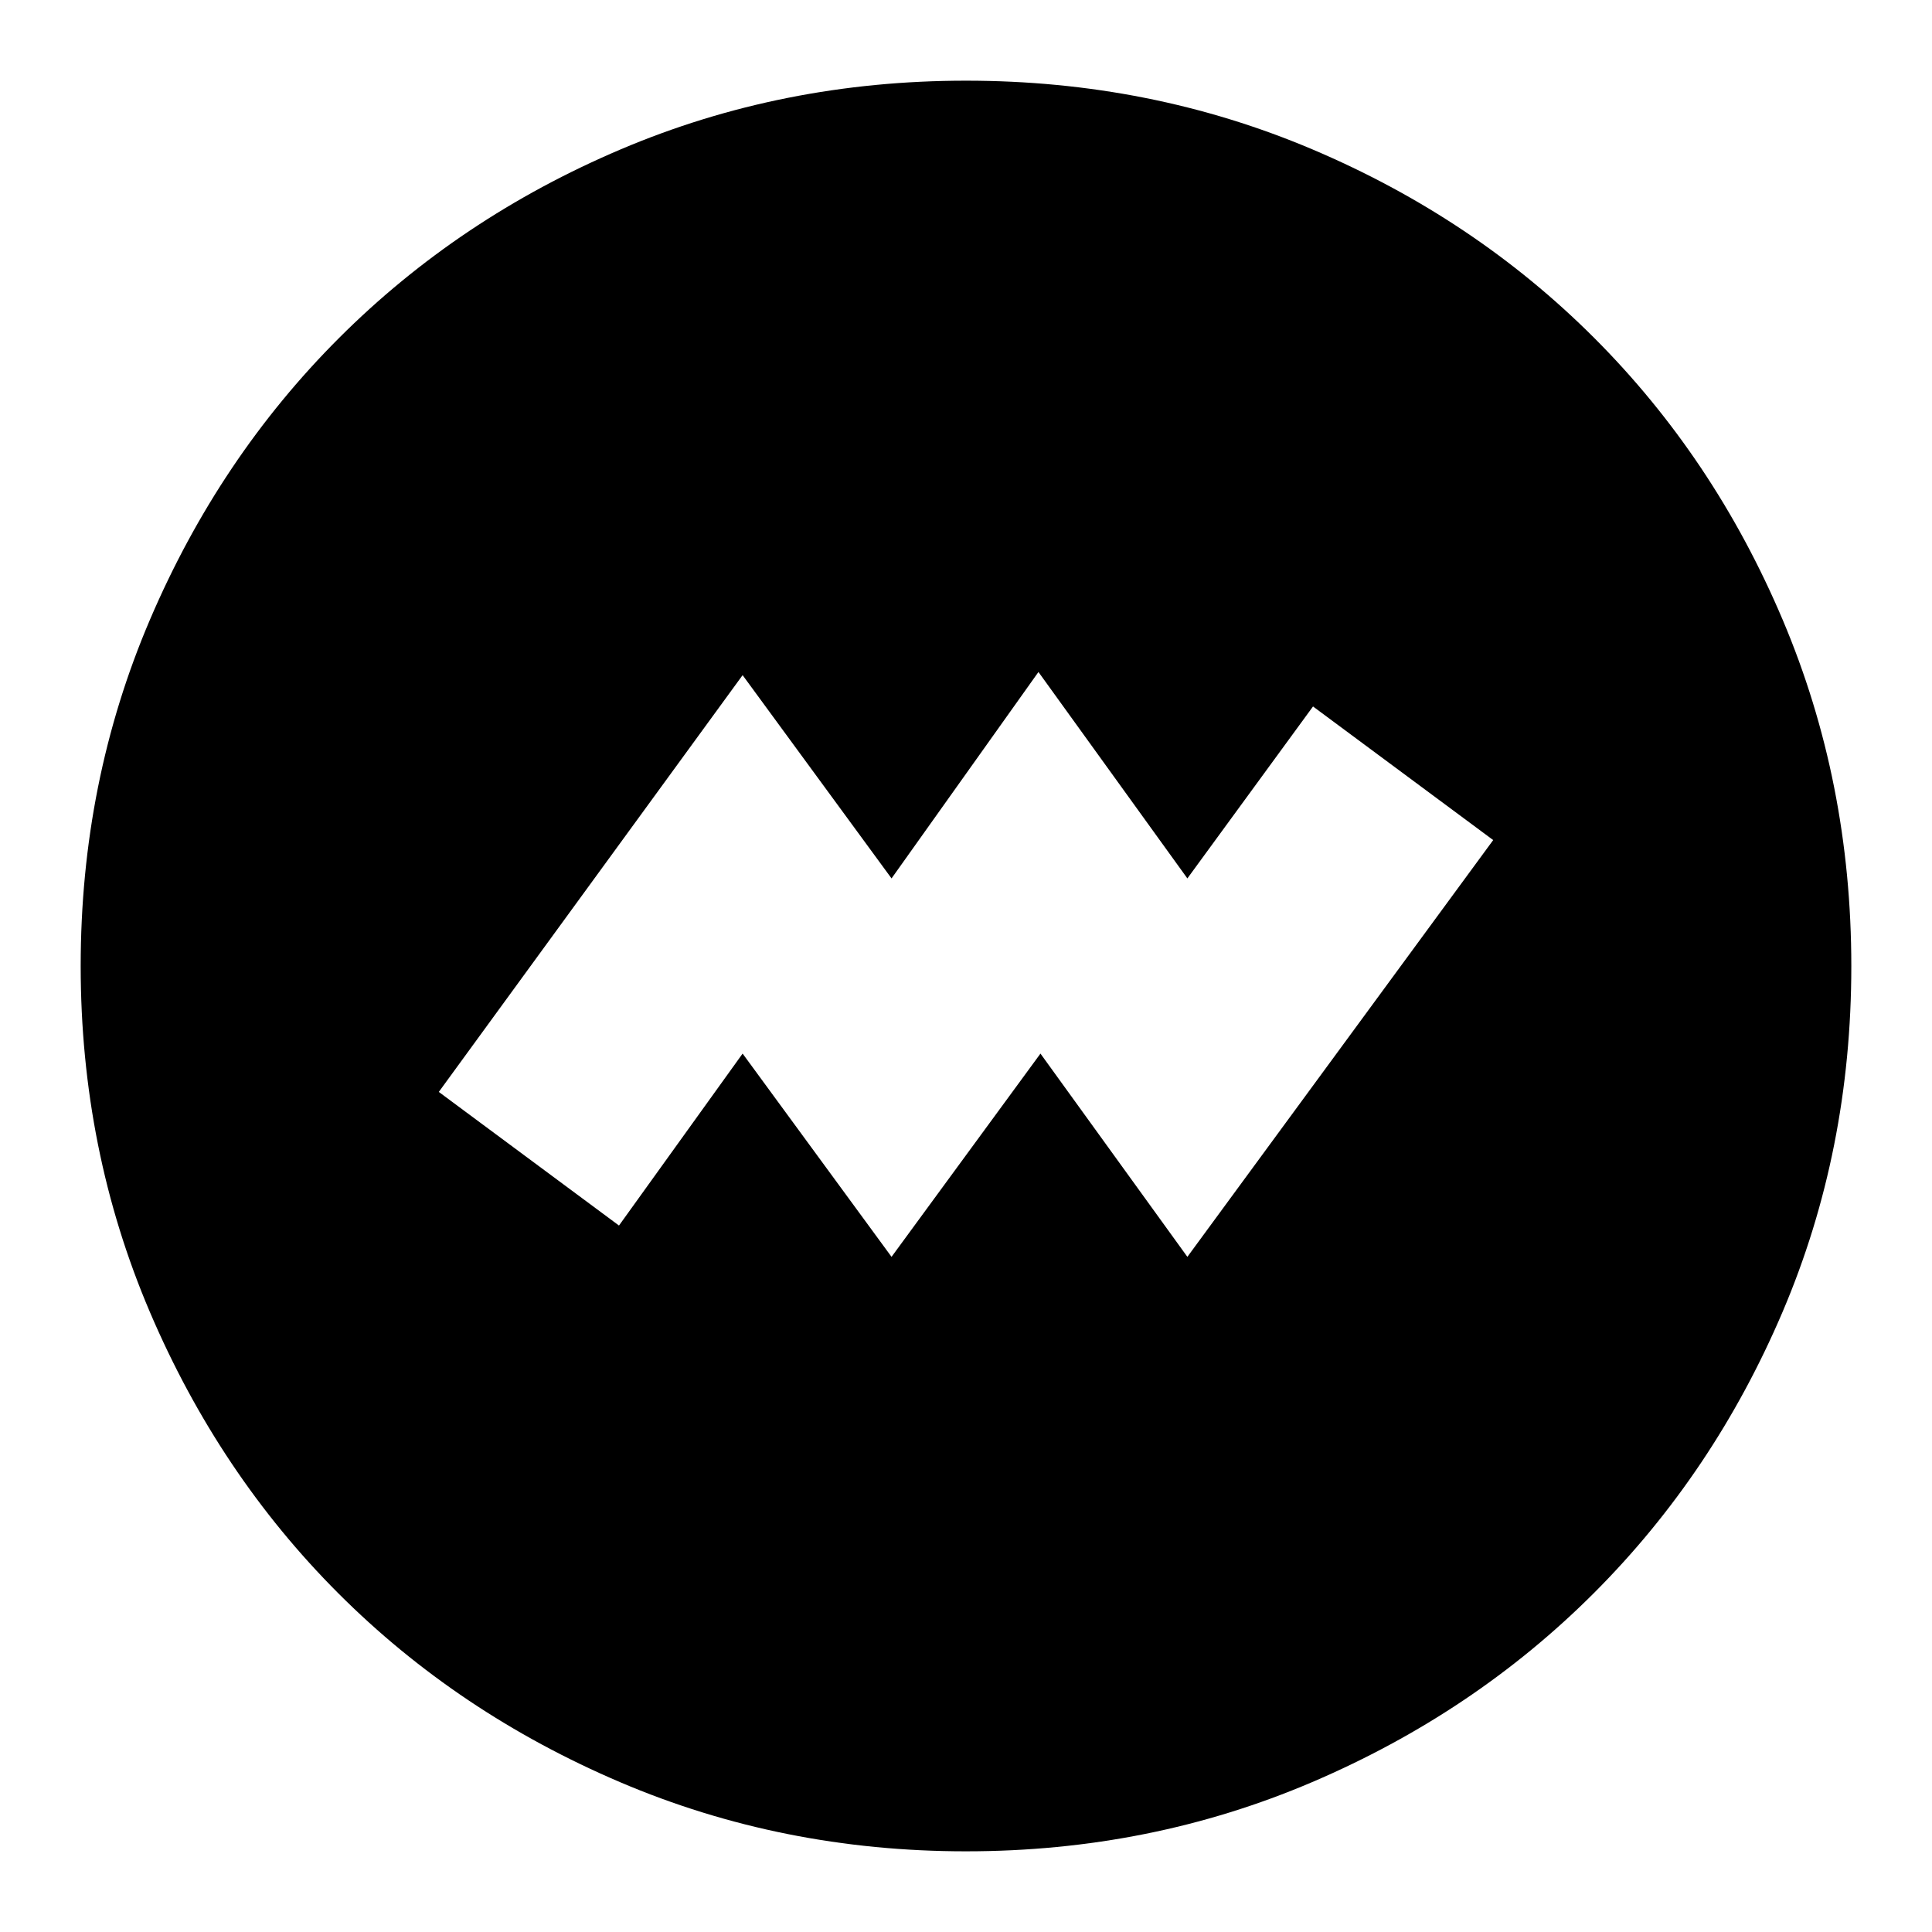 <svg xmlns="http://www.w3.org/2000/svg" height="24" viewBox="0 -960 960 960" width="24"><path d="m443-335.48 74-101 73 101 151.96-207.09-89.53-66.39L590-523.52l-74-102.57-73 102.57-74-101-150.96 207.09 89.53 66.39L369-436.48l74 101Zm37 295.39q-91.34 0-171.86-34.35-80.53-34.35-139.94-93.76-59.41-59.41-93.76-139.94Q40.09-388.66 40.09-480q0-91.59 34.41-172.06 34.4-80.47 94.01-140.04 59.6-59.56 139.93-93.69 80.34-34.12 171.56-34.12 91.58 0 172.07 34.11 80.49 34.12 140.05 93.68 59.56 59.56 93.68 140.08 34.11 80.51 34.11 172.12 0 91.62-34.12 171.71-34.13 80.1-93.69 139.7-59.57 59.61-140.04 94.01Q571.59-40.09 480-40.09Z"/></svg>